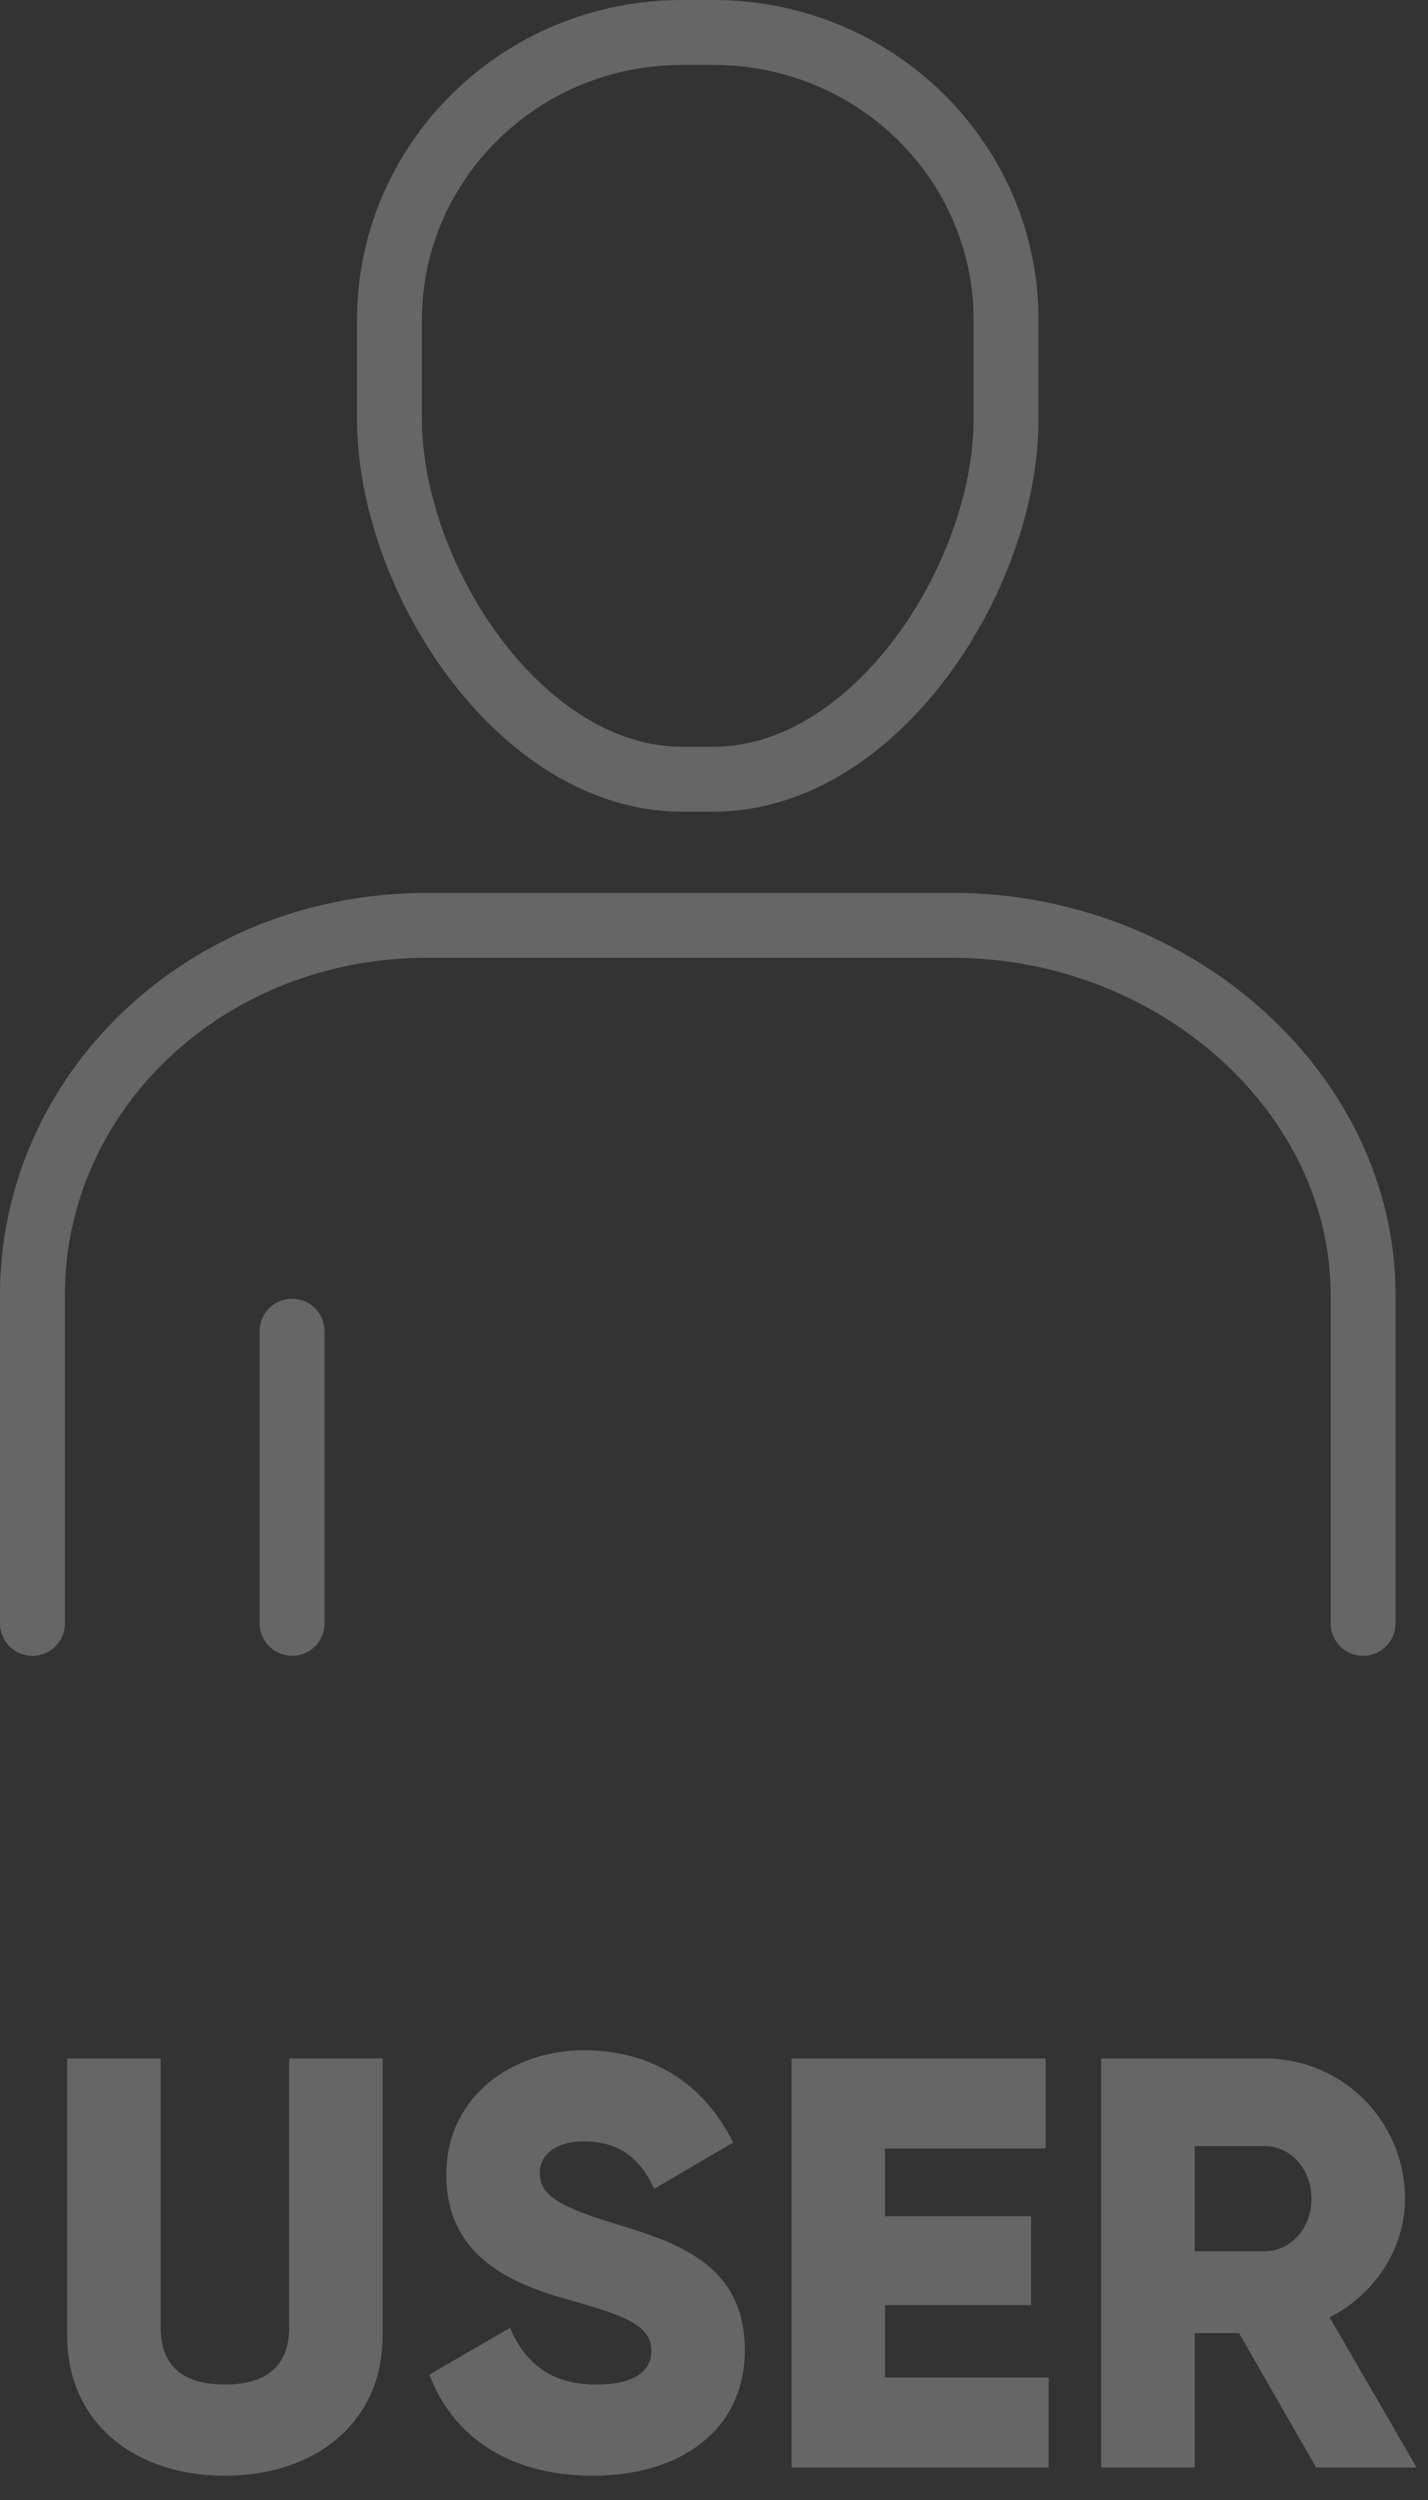 <?xml version="1.0" encoding="UTF-8"?>
<svg width="44px" height="77px" viewBox="0 0 44 77" version="1.1" xmlns="http://www.w3.org/2000/svg" xmlns:xlink="http://www.w3.org/1999/xlink">
    <rect x="0" y="0" width="44" height="77" fill="#333333" stroke="none"/>
    <!-- Generator: Sketch 55.2 (78181) - https://sketchapp.com -->
    <title>Group 6</title>
    <desc>Created with Sketch.</desc>
    <g id="DESKTOP-FINAL" stroke="none" stroke-width="1" fill="none" fill-rule="evenodd">
        <g id="Desktop-process" transform="translate(-1066, -2085)">
            <g id="benefit" transform="translate(152, 1634)">
                <g id="img-BUP" transform="translate(480, 336)">
                    <g id="Group-6" transform="translate(428, 113)">
                        <path d="M12.93,78.252 C10.158,78.252 8.07,76.632 8.07,73.932 L8.07,65.4 L10.95,65.4 L10.95,73.68 C10.95,74.634 11.4,75.444 12.93,75.444 C14.46,75.444 14.91,74.634 14.91,73.68 L14.91,65.4 L17.79,65.4 L17.79,73.932 C17.79,76.632 15.702,78.252 12.93,78.252 Z M24.27,78.252 C21.624,78.252 19.932,76.992 19.23,75.138 L21.714,73.698 C22.164,74.742 22.938,75.444 24.36,75.444 C25.728,75.444 26.07,74.904 26.07,74.418 C26.07,73.644 25.35,73.338 23.46,72.816 C21.588,72.294 19.752,71.394 19.752,68.982 C19.752,66.552 21.804,65.148 23.982,65.148 C26.052,65.148 27.672,66.138 28.59,67.992 L26.16,69.414 C25.728,68.514 25.134,67.956 23.982,67.956 C23.082,67.956 22.632,68.406 22.632,68.91 C22.632,69.486 22.938,69.882 24.9,70.476 C26.808,71.052 28.95,71.718 28.95,74.382 C28.95,76.812 27.006,78.252 24.27,78.252 Z M33.27,75.228 L38.31,75.228 L38.31,78 L30.39,78 L30.39,65.4 L38.22,65.4 L38.22,68.172 L33.27,68.172 L33.27,70.26 L37.77,70.26 L37.77,72.996 L33.27,72.996 L33.27,75.228 Z M46.554,78 L44.178,73.86 L42.81,73.86 L42.81,78 L39.93,78 L39.93,65.4 L44.97,65.4 C47.364,65.4 49.29,67.326 49.29,69.72 C49.29,71.268 48.354,72.672 46.968,73.374 L49.65,78 L46.554,78 Z M42.81,68.1 L42.81,71.34 L44.97,71.34 C45.762,71.34 46.41,70.638 46.41,69.72 C46.41,68.802 45.762,68.1 44.97,68.1 L42.81,68.1 Z" id="USER" fill="#666666" fill-rule="nonzero"></path>
                        <g id="atoms/icons/56/a-ic-56-user" stroke="#666666" stroke-width="2">
                            <path d="M7,52 L7,41.881 C7,35.666 12.304,30.5 19.171,30.5 L35.342,30.5 C42.207,30.5 48,35.666 48,41.881 L48,52" id="Shape" stroke-linecap="round" stroke-linejoin="round"></path>
                            <path d="M27.985,26 L27.015,26 C22.038,26 18,19.787 18,14.894 L18,11.86 C18,6.965 22.038,3 27.015,3 L27.985,3 C32.964,3 37,6.965 37,11.86 L37,14.894 C37,19.787 32.964,26 27.985,26 Z" id="Stroke"></path>
                            <path d="M15,43 L15,52" id="Path" fill="#FFFFFF" fill-rule="evenodd" stroke-linecap="round" stroke-linejoin="round"></path>
                        </g>
                    </g>
                </g>
            </g>
        </g>
    </g>
</svg>